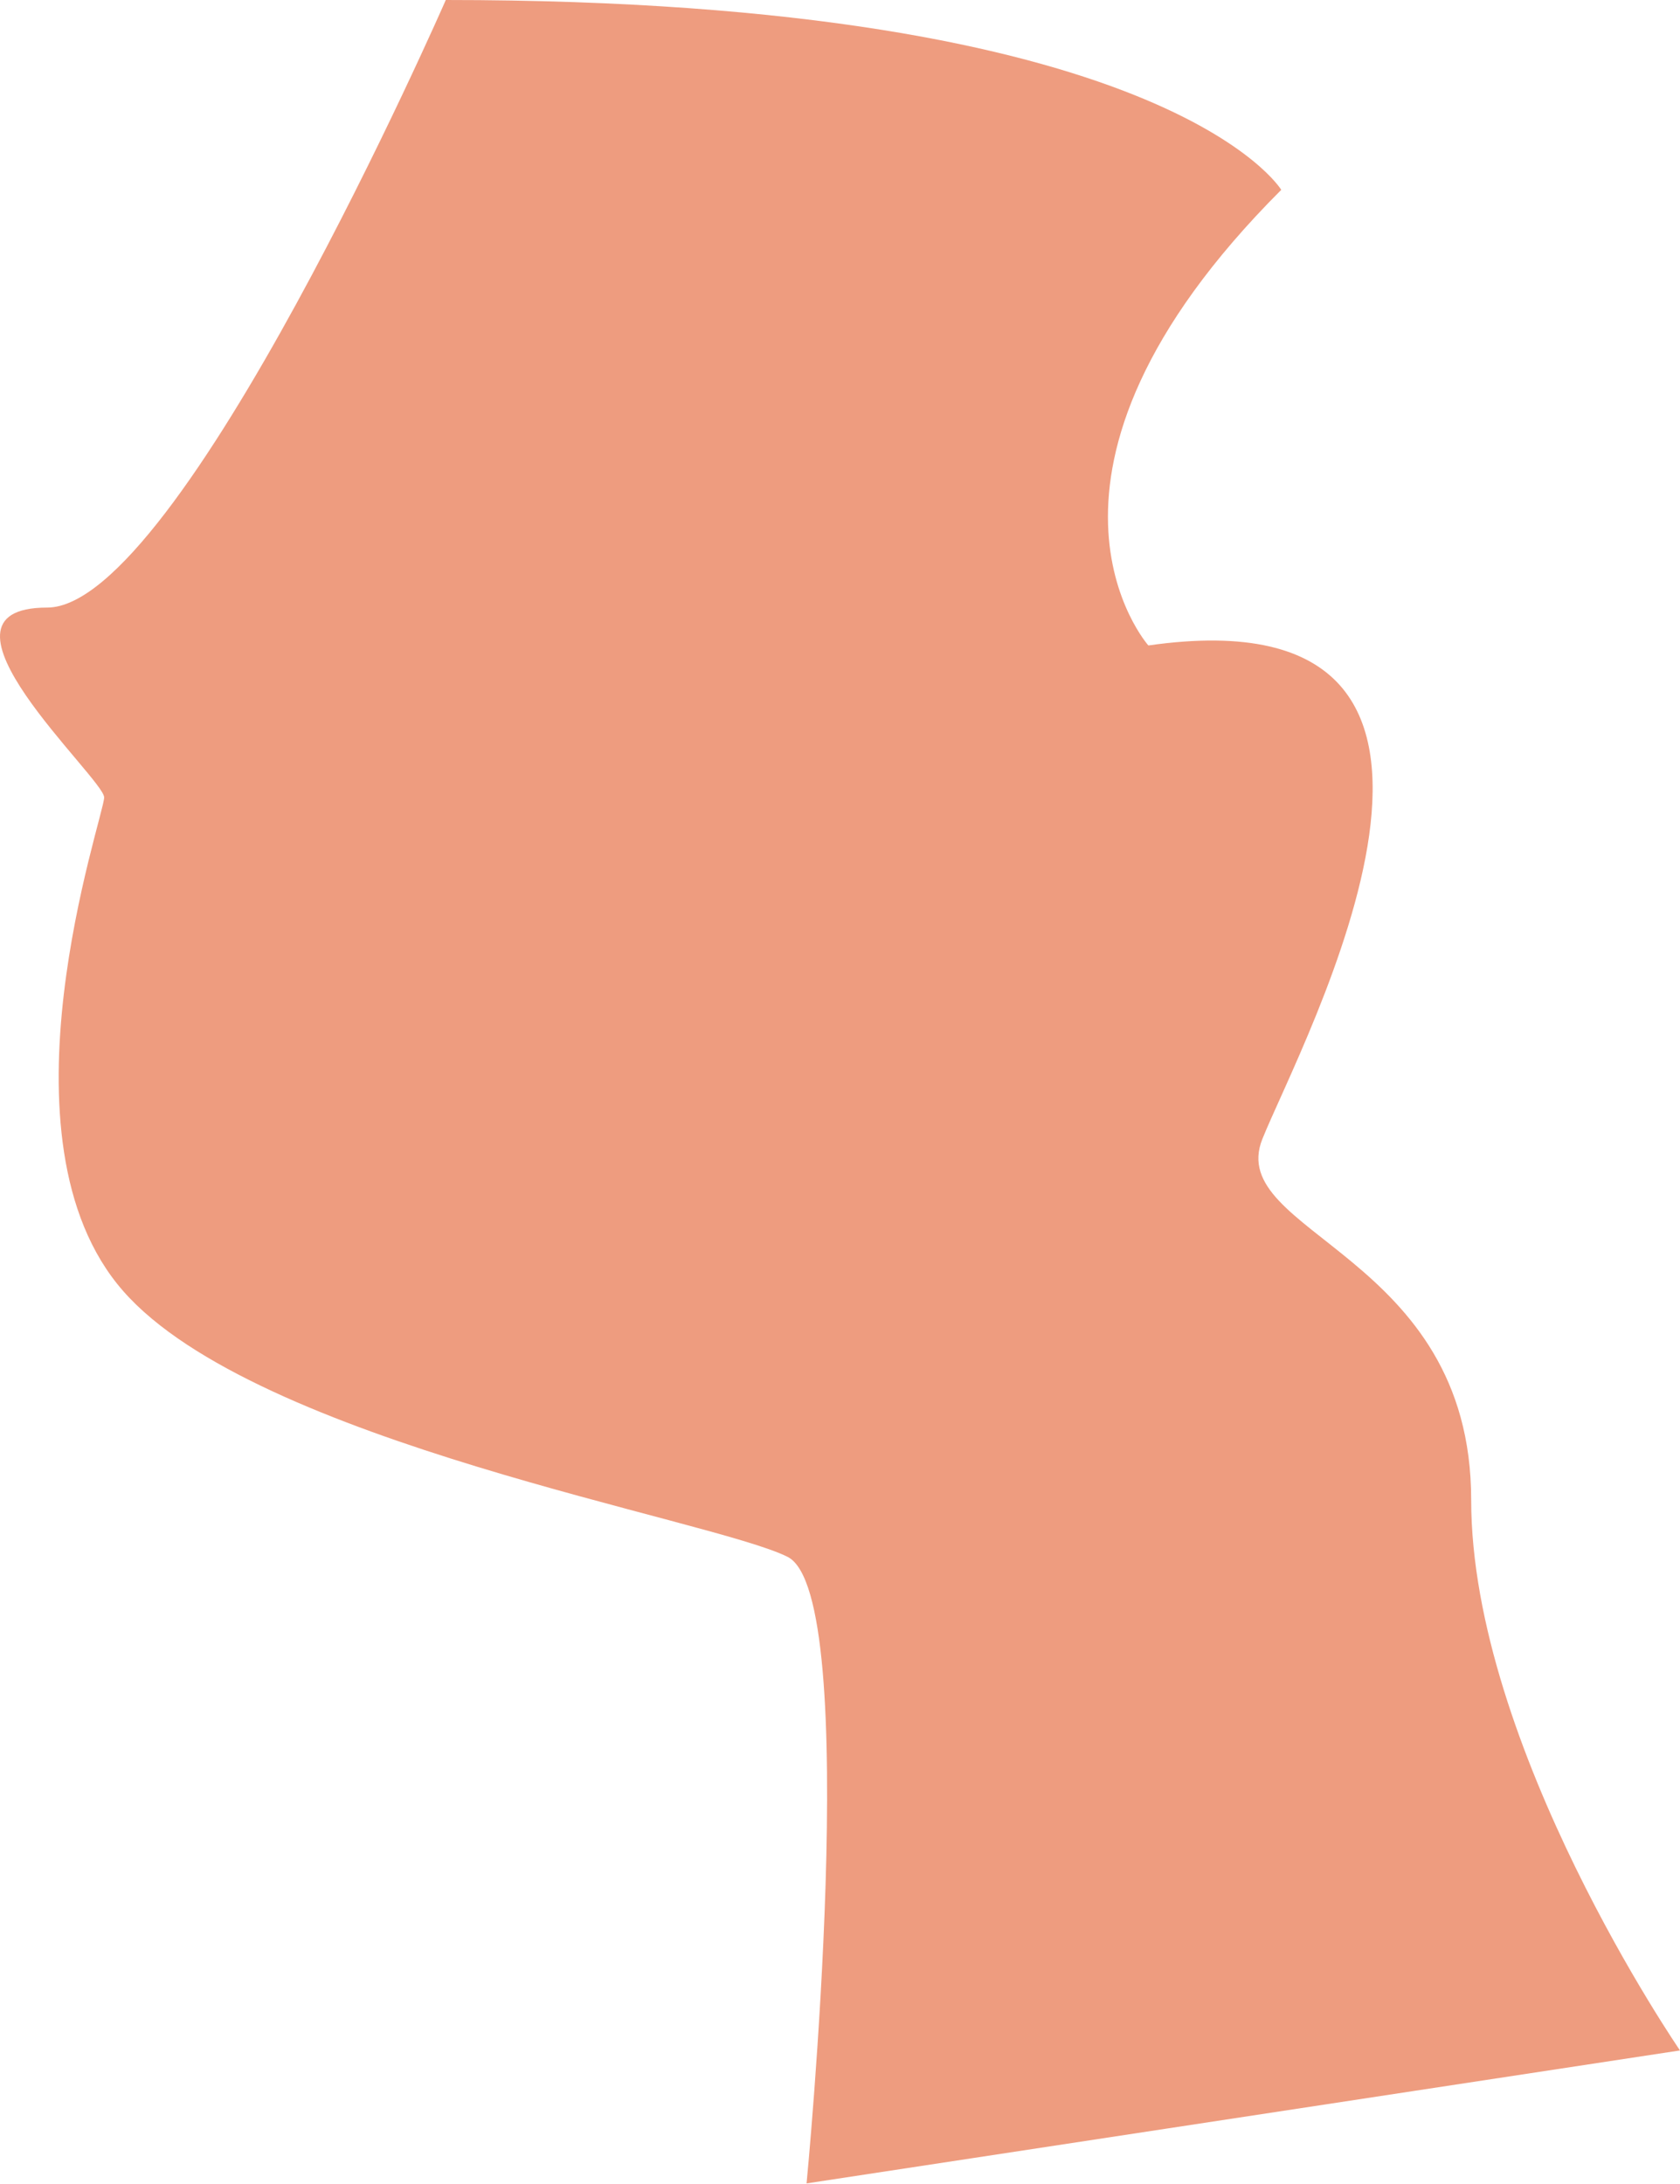 <svg width="20" height="26" viewBox="0 0 20 26" fill="none" xmlns="http://www.w3.org/2000/svg">
<path fill-rule="evenodd" clip-rule="evenodd" d="M20 24.41C20 24.41 17.514 20.794 17.514 17.855C17.514 14.917 14.576 14.691 15.028 13.56C15.48 12.43 18.419 7.005 13.671 7.684C13.671 7.684 11.864 5.65 15.253 2.26C15.253 2.26 13.896 0 5.307 0C5.307 0 2.143 7.233 0.562 7.233C-1.02 7.233 1.24 9.267 1.24 9.493C1.24 9.719 -0.117 13.562 1.466 15.369C3.048 17.177 8.473 18.081 9.376 18.534C10.281 18.986 9.602 25.993 9.602 25.993L20 24.41Z" fill="#EE9C7F"/>
</svg>
